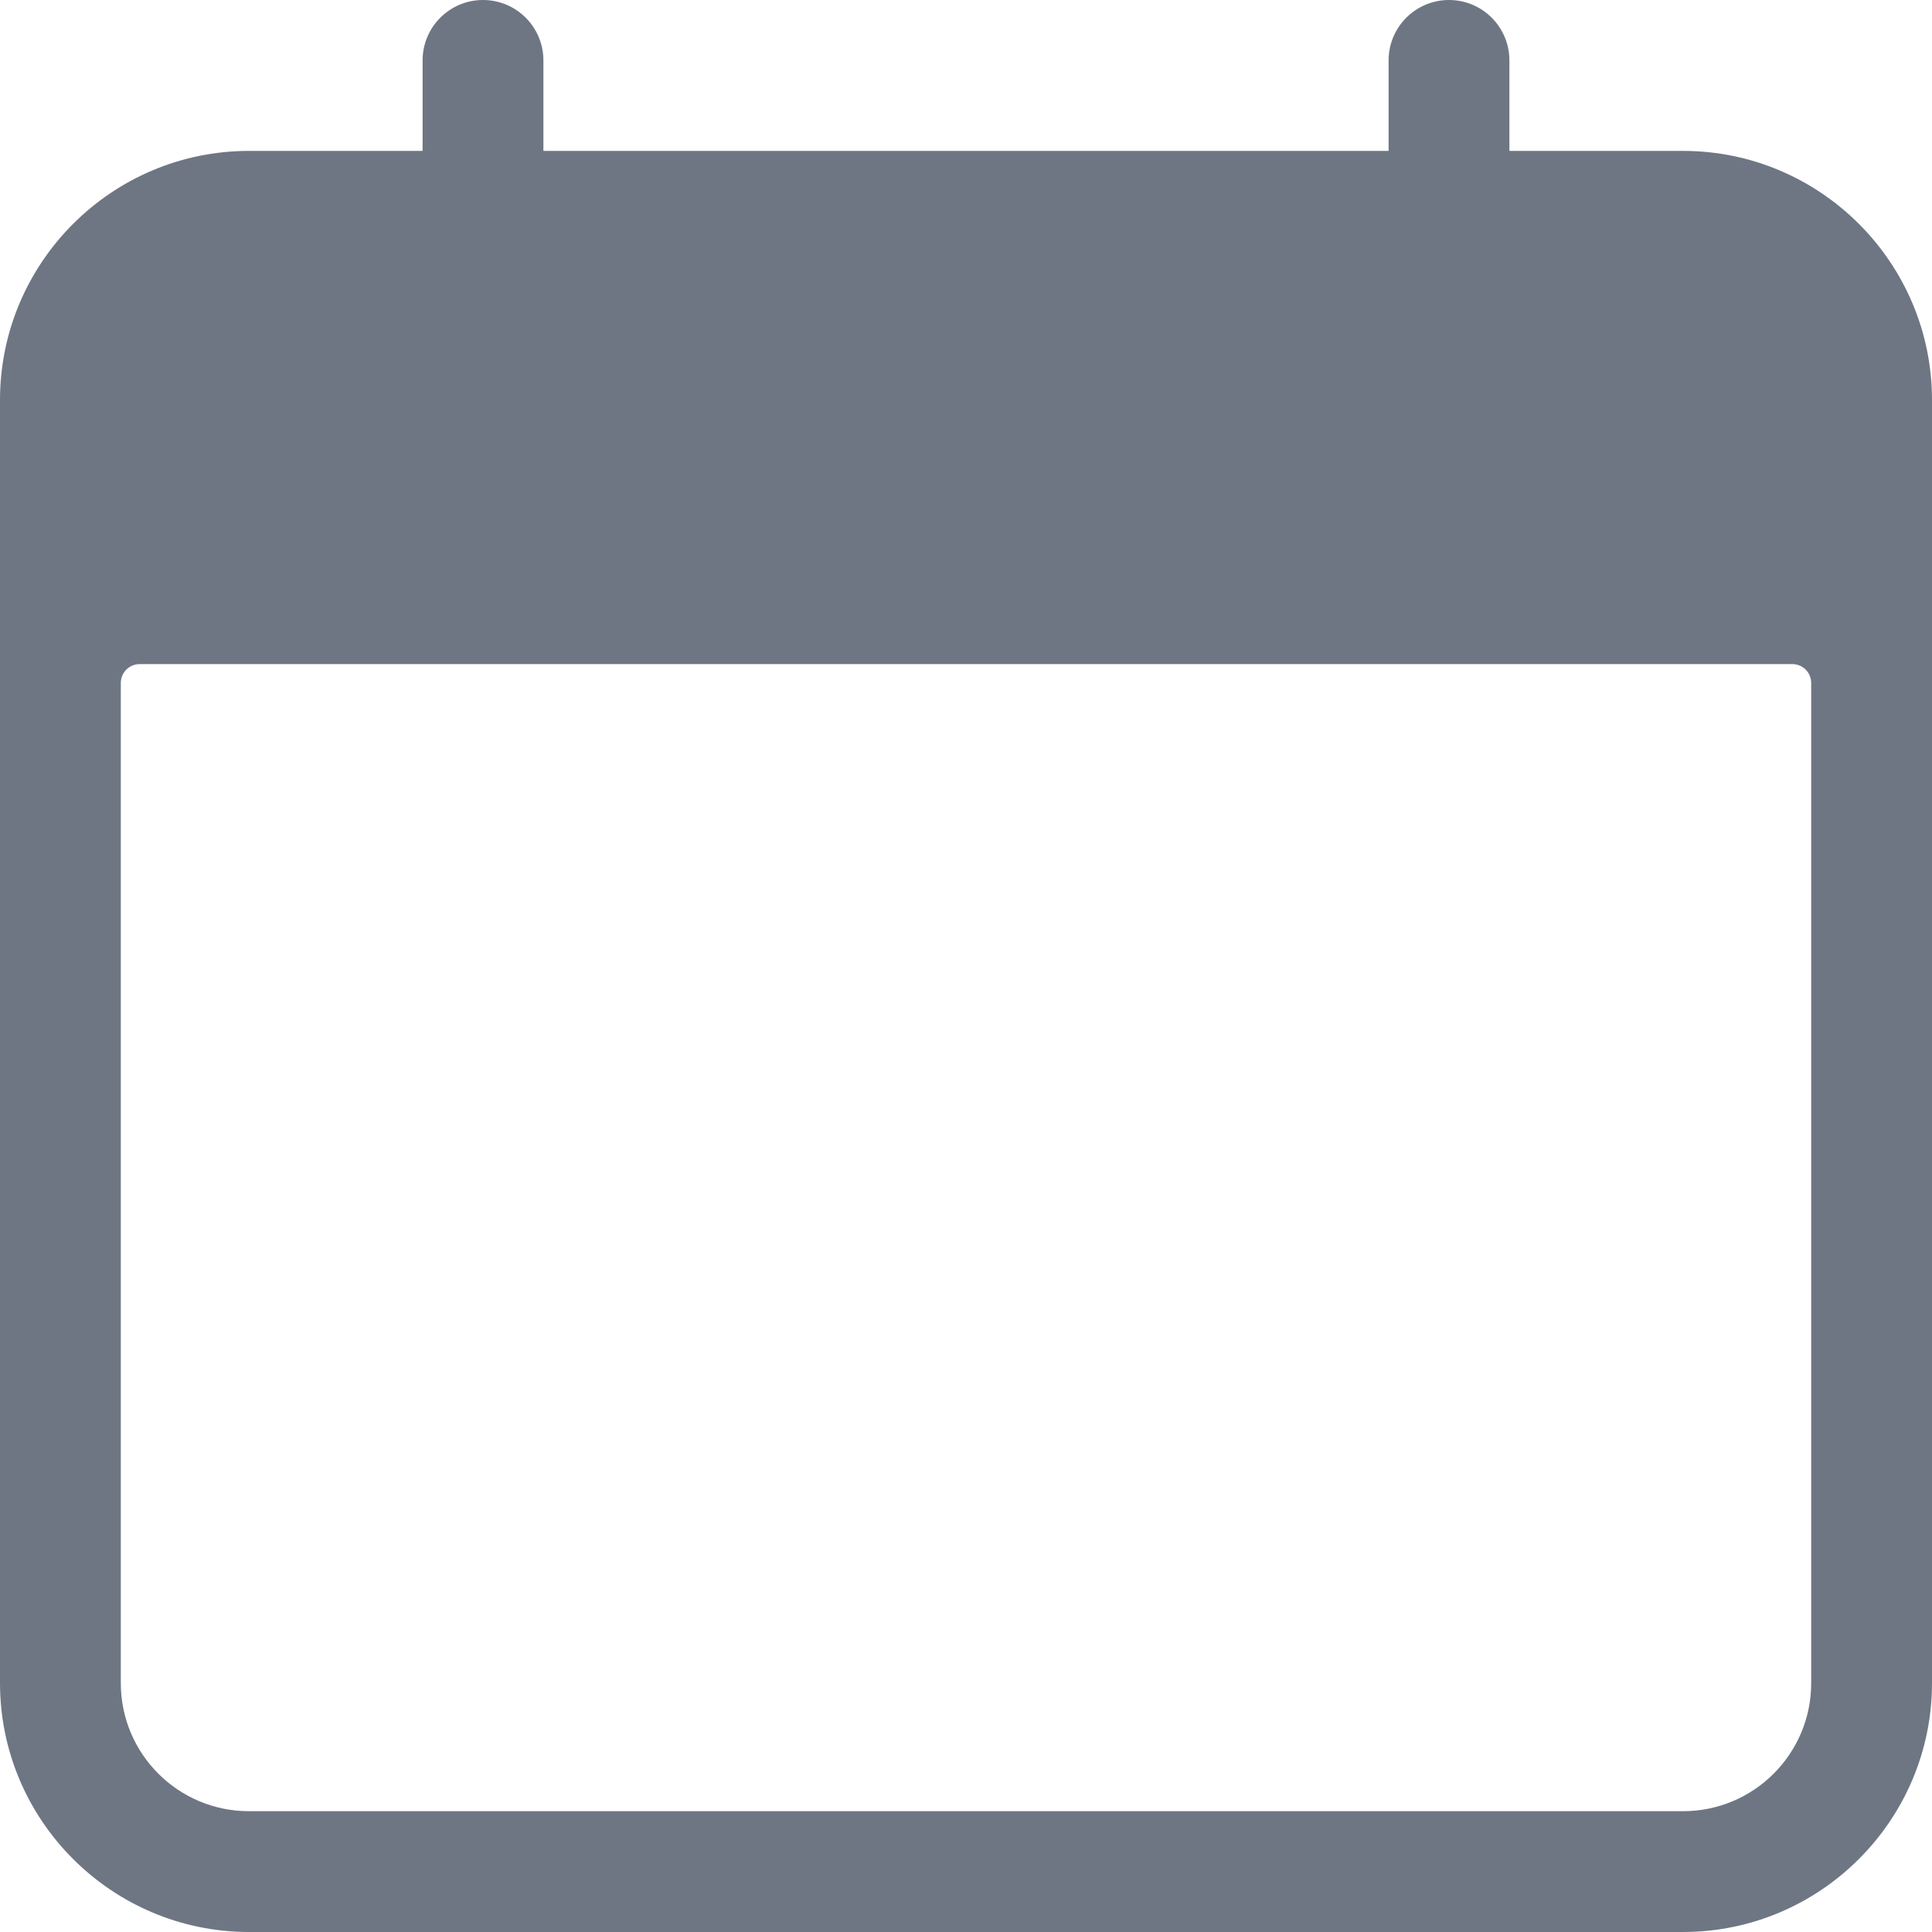 <svg width="19" height="19" viewBox="0 0 19 19" fill="none" xmlns="http://www.w3.org/2000/svg">
<path d="M16.551 1.484H14.844V0.594C14.844 0.266 14.578 0 14.25 0C13.922 0 13.656 0.266 13.656 0.594V1.484H5.344V0.594C5.344 0.266 5.078 0 4.75 0C4.422 0 4.156 0.266 4.156 0.594V1.484H2.449C1.099 1.484 0 2.583 0 3.934V16.551C0 17.901 1.099 19 2.449 19H16.551C17.901 19 19 17.901 19 16.551V3.934C19 2.583 17.901 1.484 16.551 1.484ZM17.812 16.551C17.812 17.248 17.248 17.812 16.551 17.812H2.449C1.752 17.812 1.188 17.248 1.188 16.551V6.717C1.188 6.614 1.271 6.531 1.373 6.531H17.627C17.729 6.531 17.812 6.614 17.812 6.717V16.551Z" fill="#6E7684"/>
</svg>
